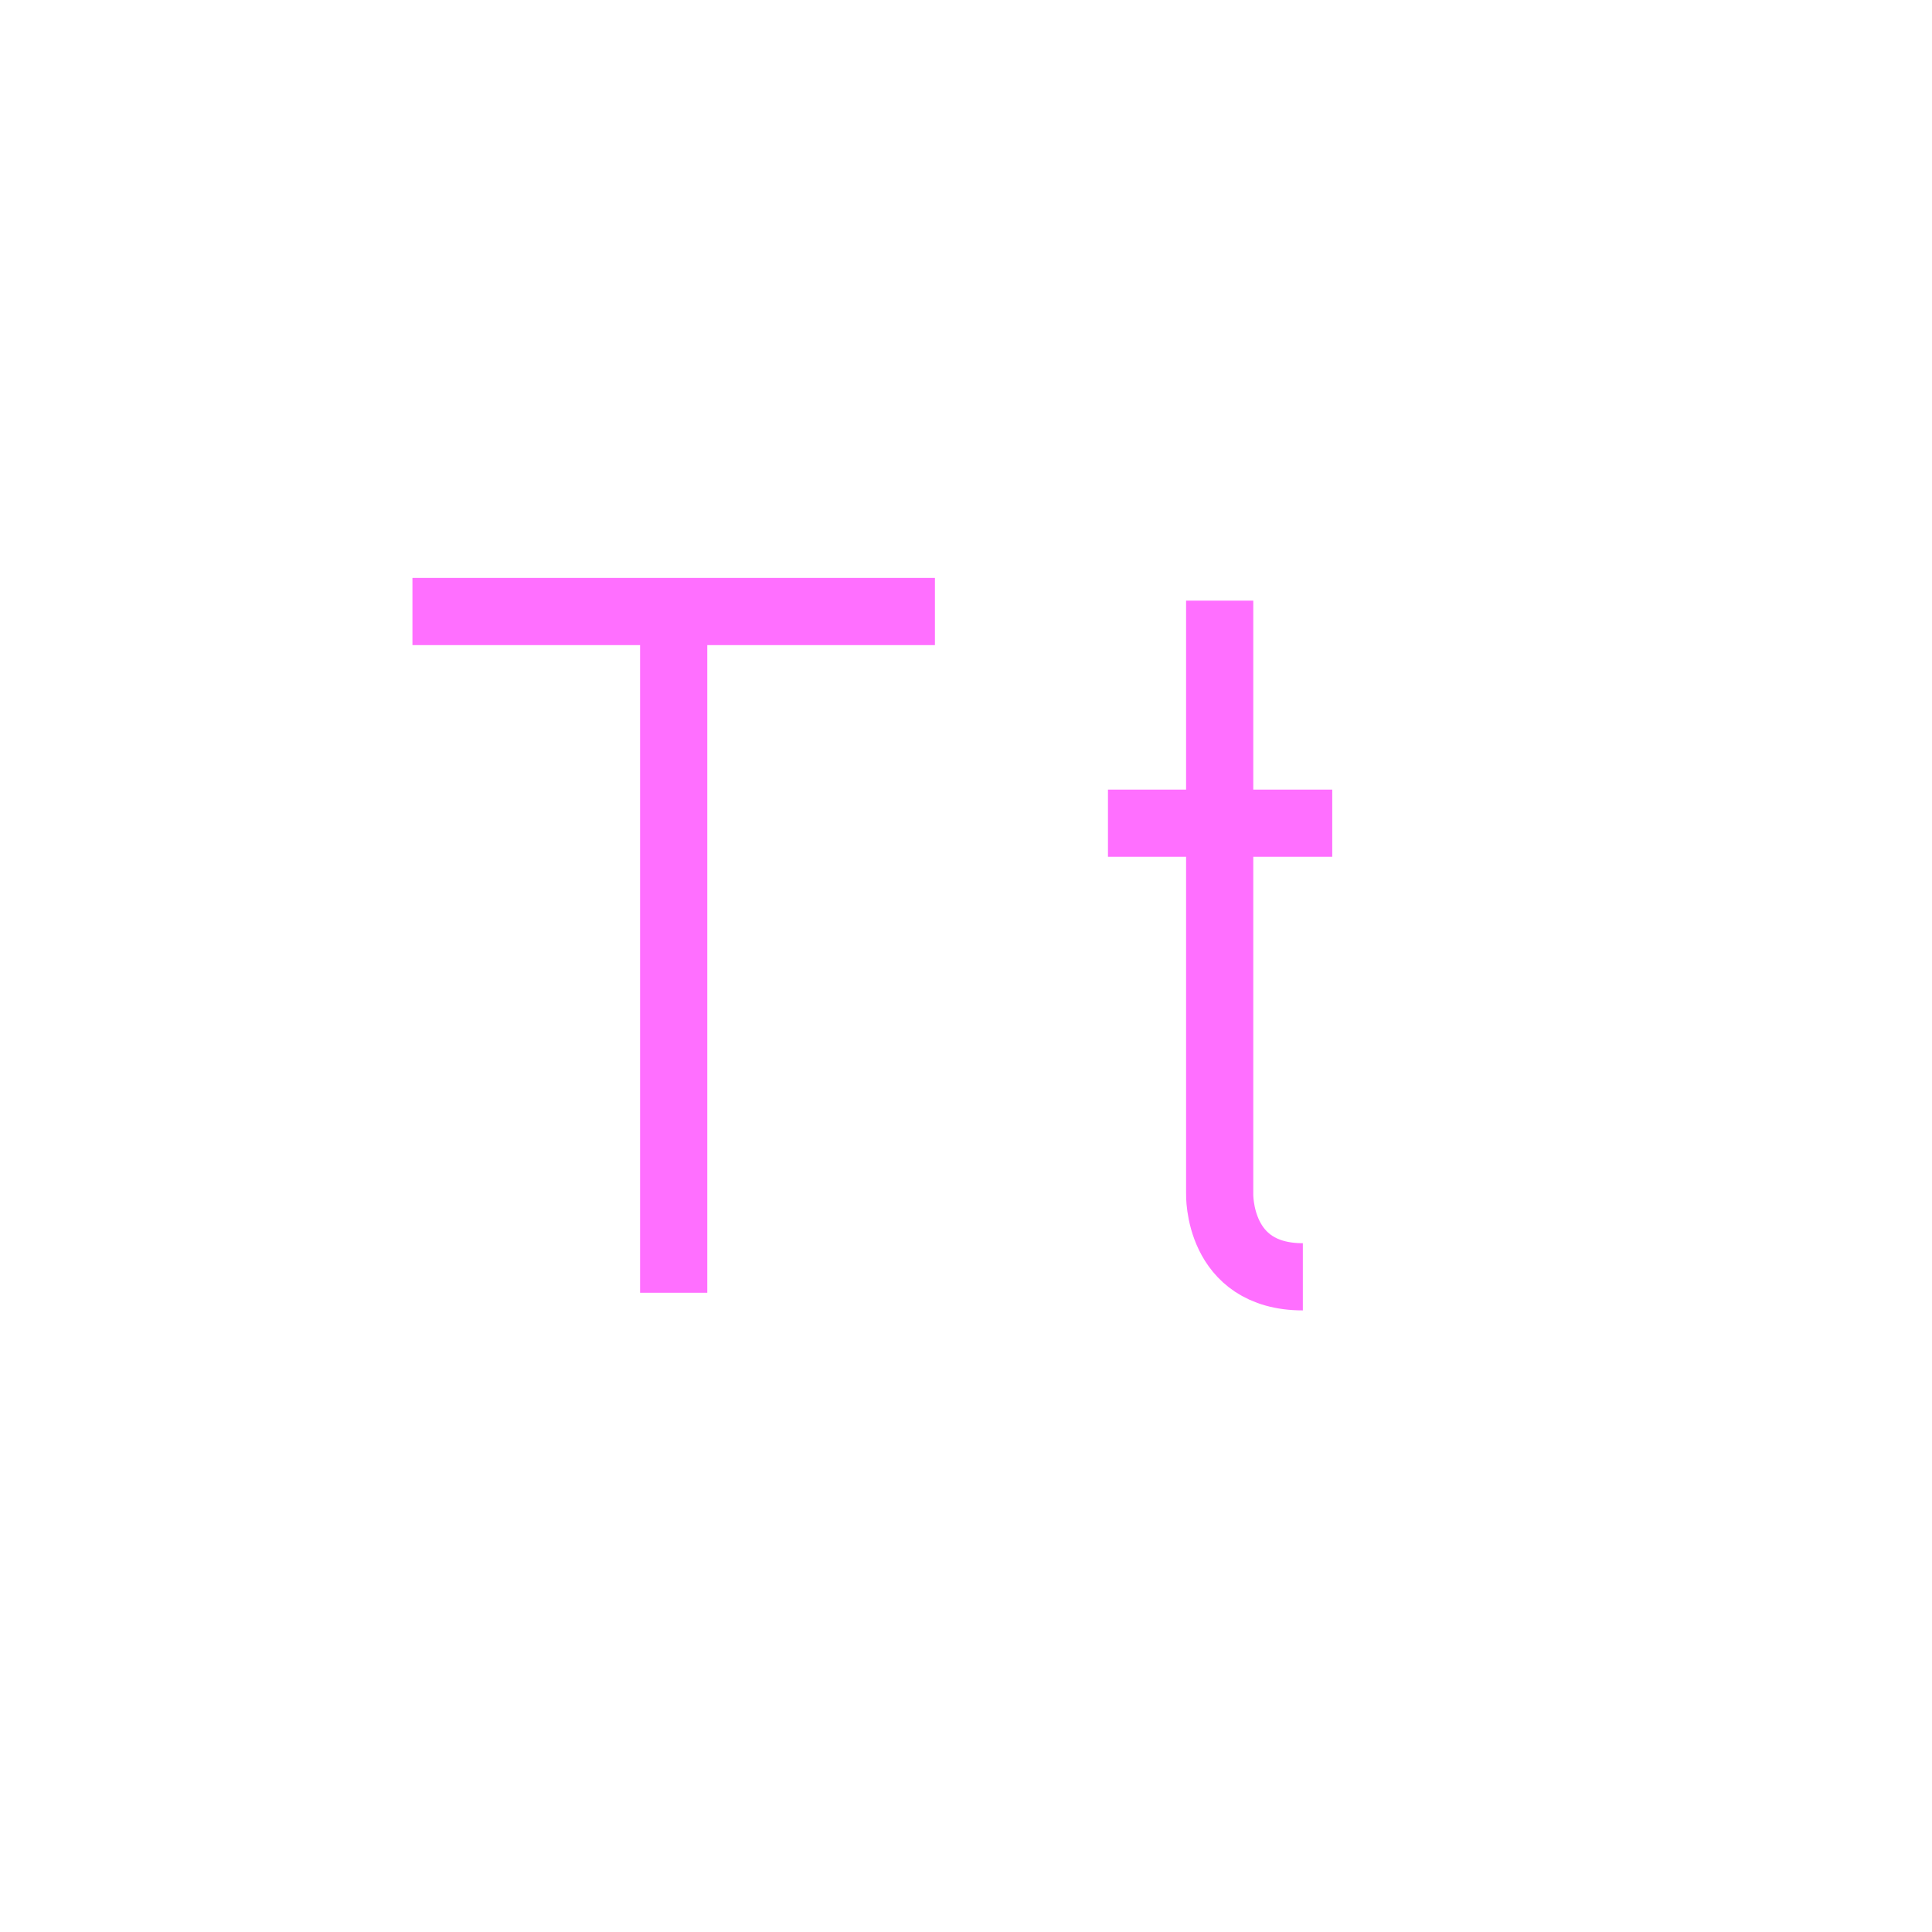 <?xml version="1.0" encoding="utf-8"?>
<!-- Generator: Adobe Illustrator 24.0.2, SVG Export Plug-In . SVG Version: 6.00 Build 0)  -->
<svg version="1.1" xmlns="http://www.w3.org/2000/svg" xmlns:xlink="http://www.w3.org/1999/xlink" x="0px" y="0px"
	 viewBox="0 0 230 230" style="enable-background:new 0 0 230 230;" xml:space="preserve">
<style type="text/css">
	.st0{fill:none;stroke:#FF6FFF;stroke-width:8;stroke-miterlimit:10;}
</style>
<g id="CapT">
	<line id="CapT1" class="st0" x1="80.2" y1="70.4" x2="80.2" y2="153.9"/>
	<line id="CapT2" class="st0" x1="49.1" y1="72.8" x2="111.3" y2="72.8"/>
</g>
<g id="LowT">
	<path id="LowT1" class="st0" d="M145.2,71.5v70.6c0,0-0.3,9.9,9.9,9.9"/>
	<line id="LowT2" class="st0" x1="131.9" y1="98" x2="158.6" y2="98"/>
</g>
</svg>
